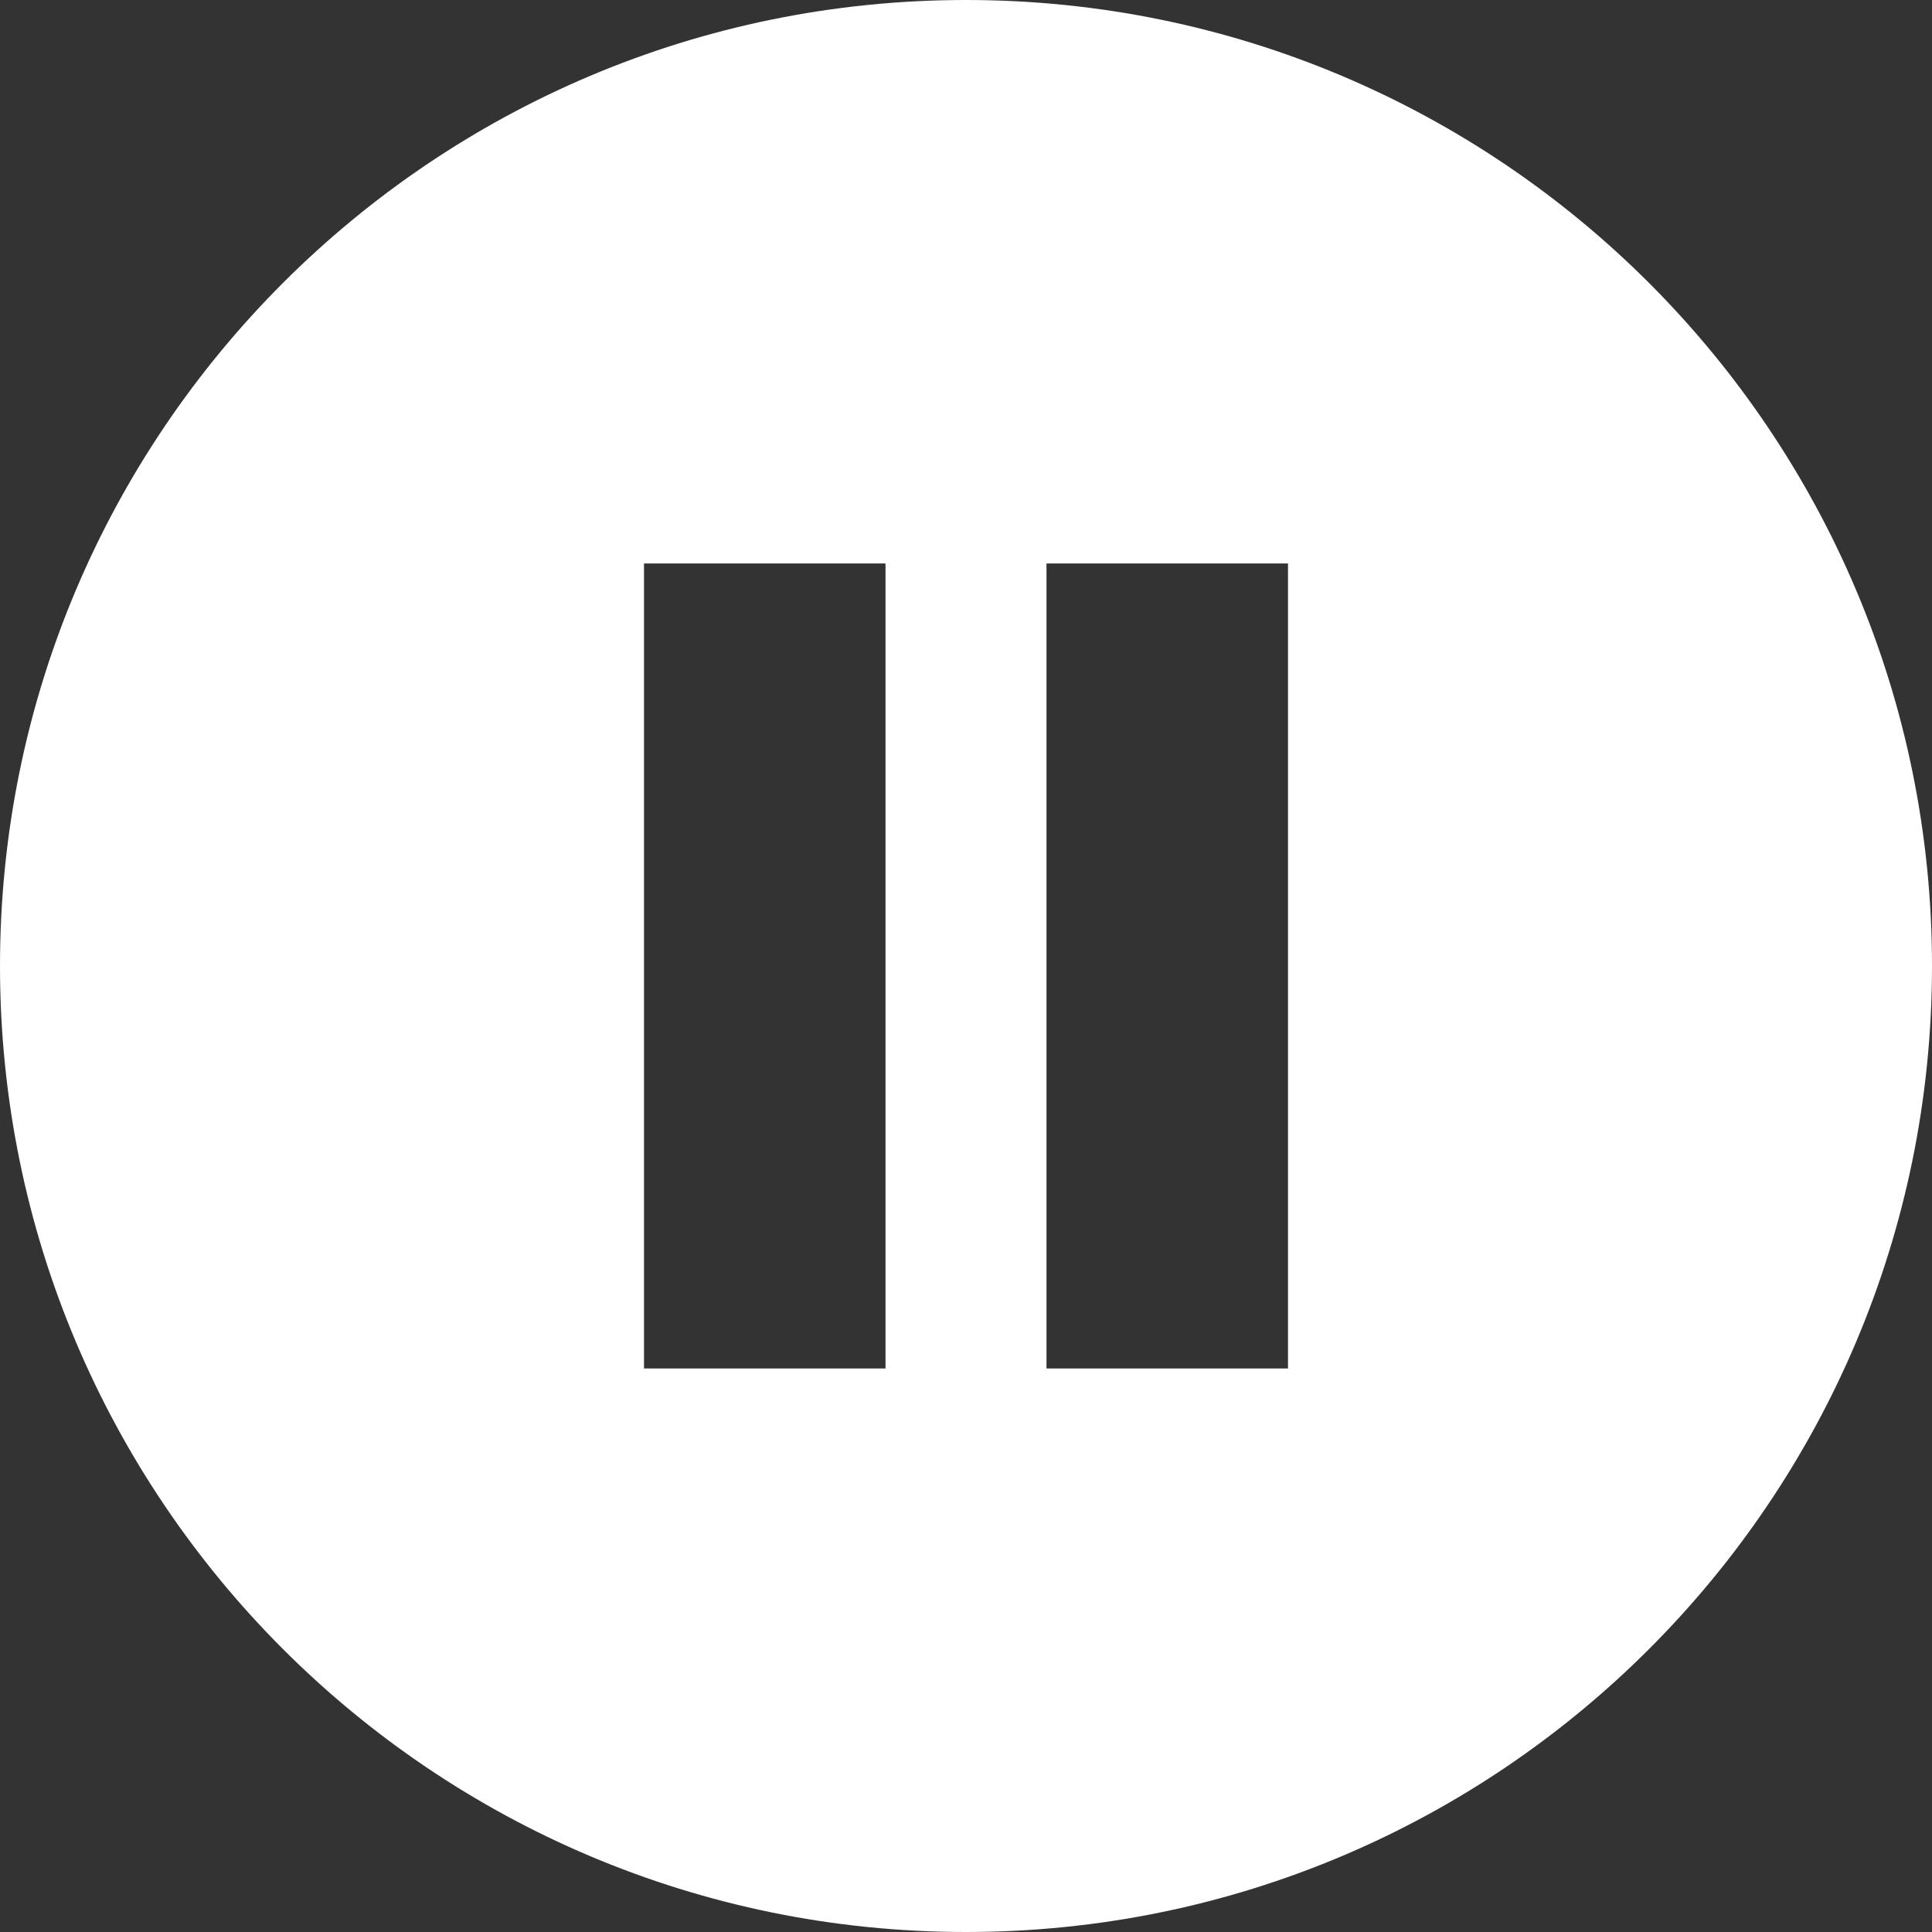 <svg xmlns="http://www.w3.org/2000/svg" width="24" height="24" viewBox="0 0 24 24" fill="#ffff"><rect x="0" y="0" width="24" height="24" fill="#333333" stroke="none"/><path d="M12 0c-6.627 0-12 5.373-12 12s5.373 12 12 12 12-5.373 12-12-5.373-12-12-12zm-1 17h-3v-10h3v10zm5 0h-3v-10h3v10z"/></svg>